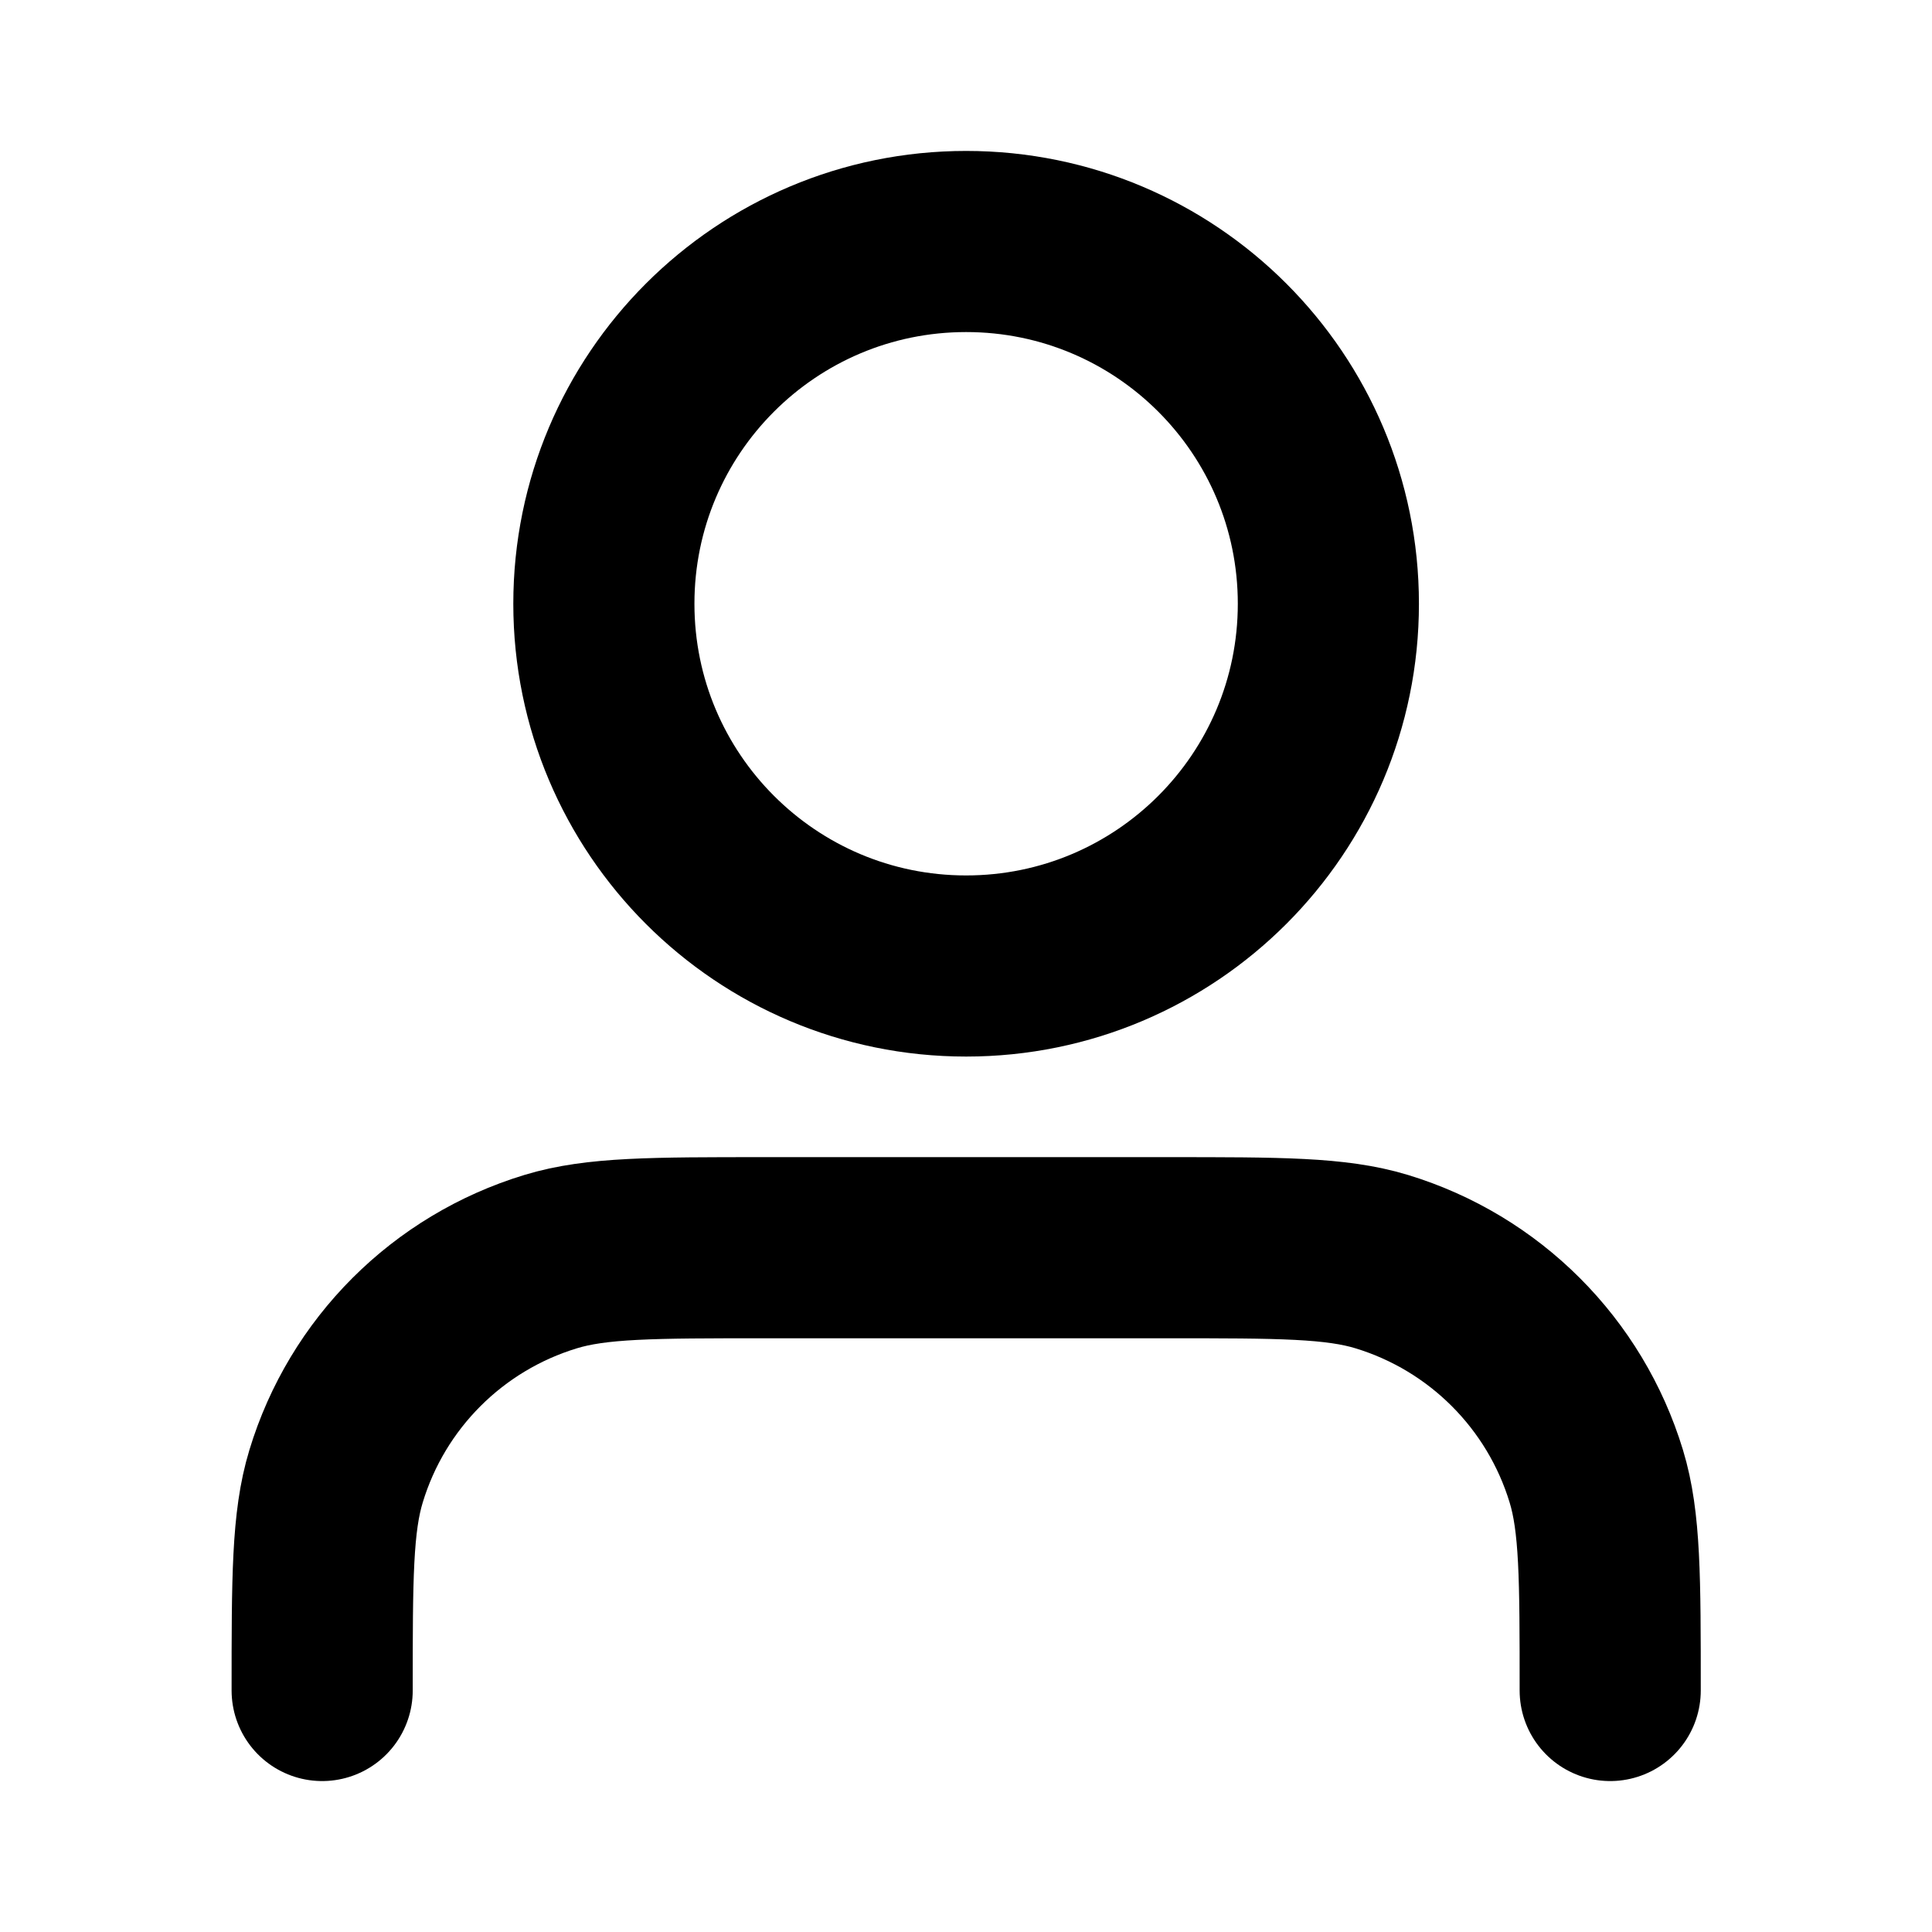 <svg width="16" height="16" viewBox="0 0 16 16" fill="none" xmlns="http://www.w3.org/2000/svg">
<path d="M13.335 14C13.335 13.07 13.335 12.604 13.22 12.226C12.961 11.374 12.294 10.707 11.442 10.448C11.063 10.333 10.598 10.333 9.668 10.333H6.335C5.404 10.333 4.939 10.333 4.561 10.448C3.708 10.707 3.041 11.374 2.783 12.226C2.668 12.604 2.668 13.07 2.668 14M11.001 5C11.001 6.657 9.658 8 8.001 8C6.344 8 5.001 6.657 5.001 5C5.001 3.343 6.344 2 8.001 2C9.658 2 11.001 3.343 11.001 5Z" stroke="currentColor" stroke-width="1.5" stroke-linecap="round" stroke-linejoin="round"/>
</svg>
